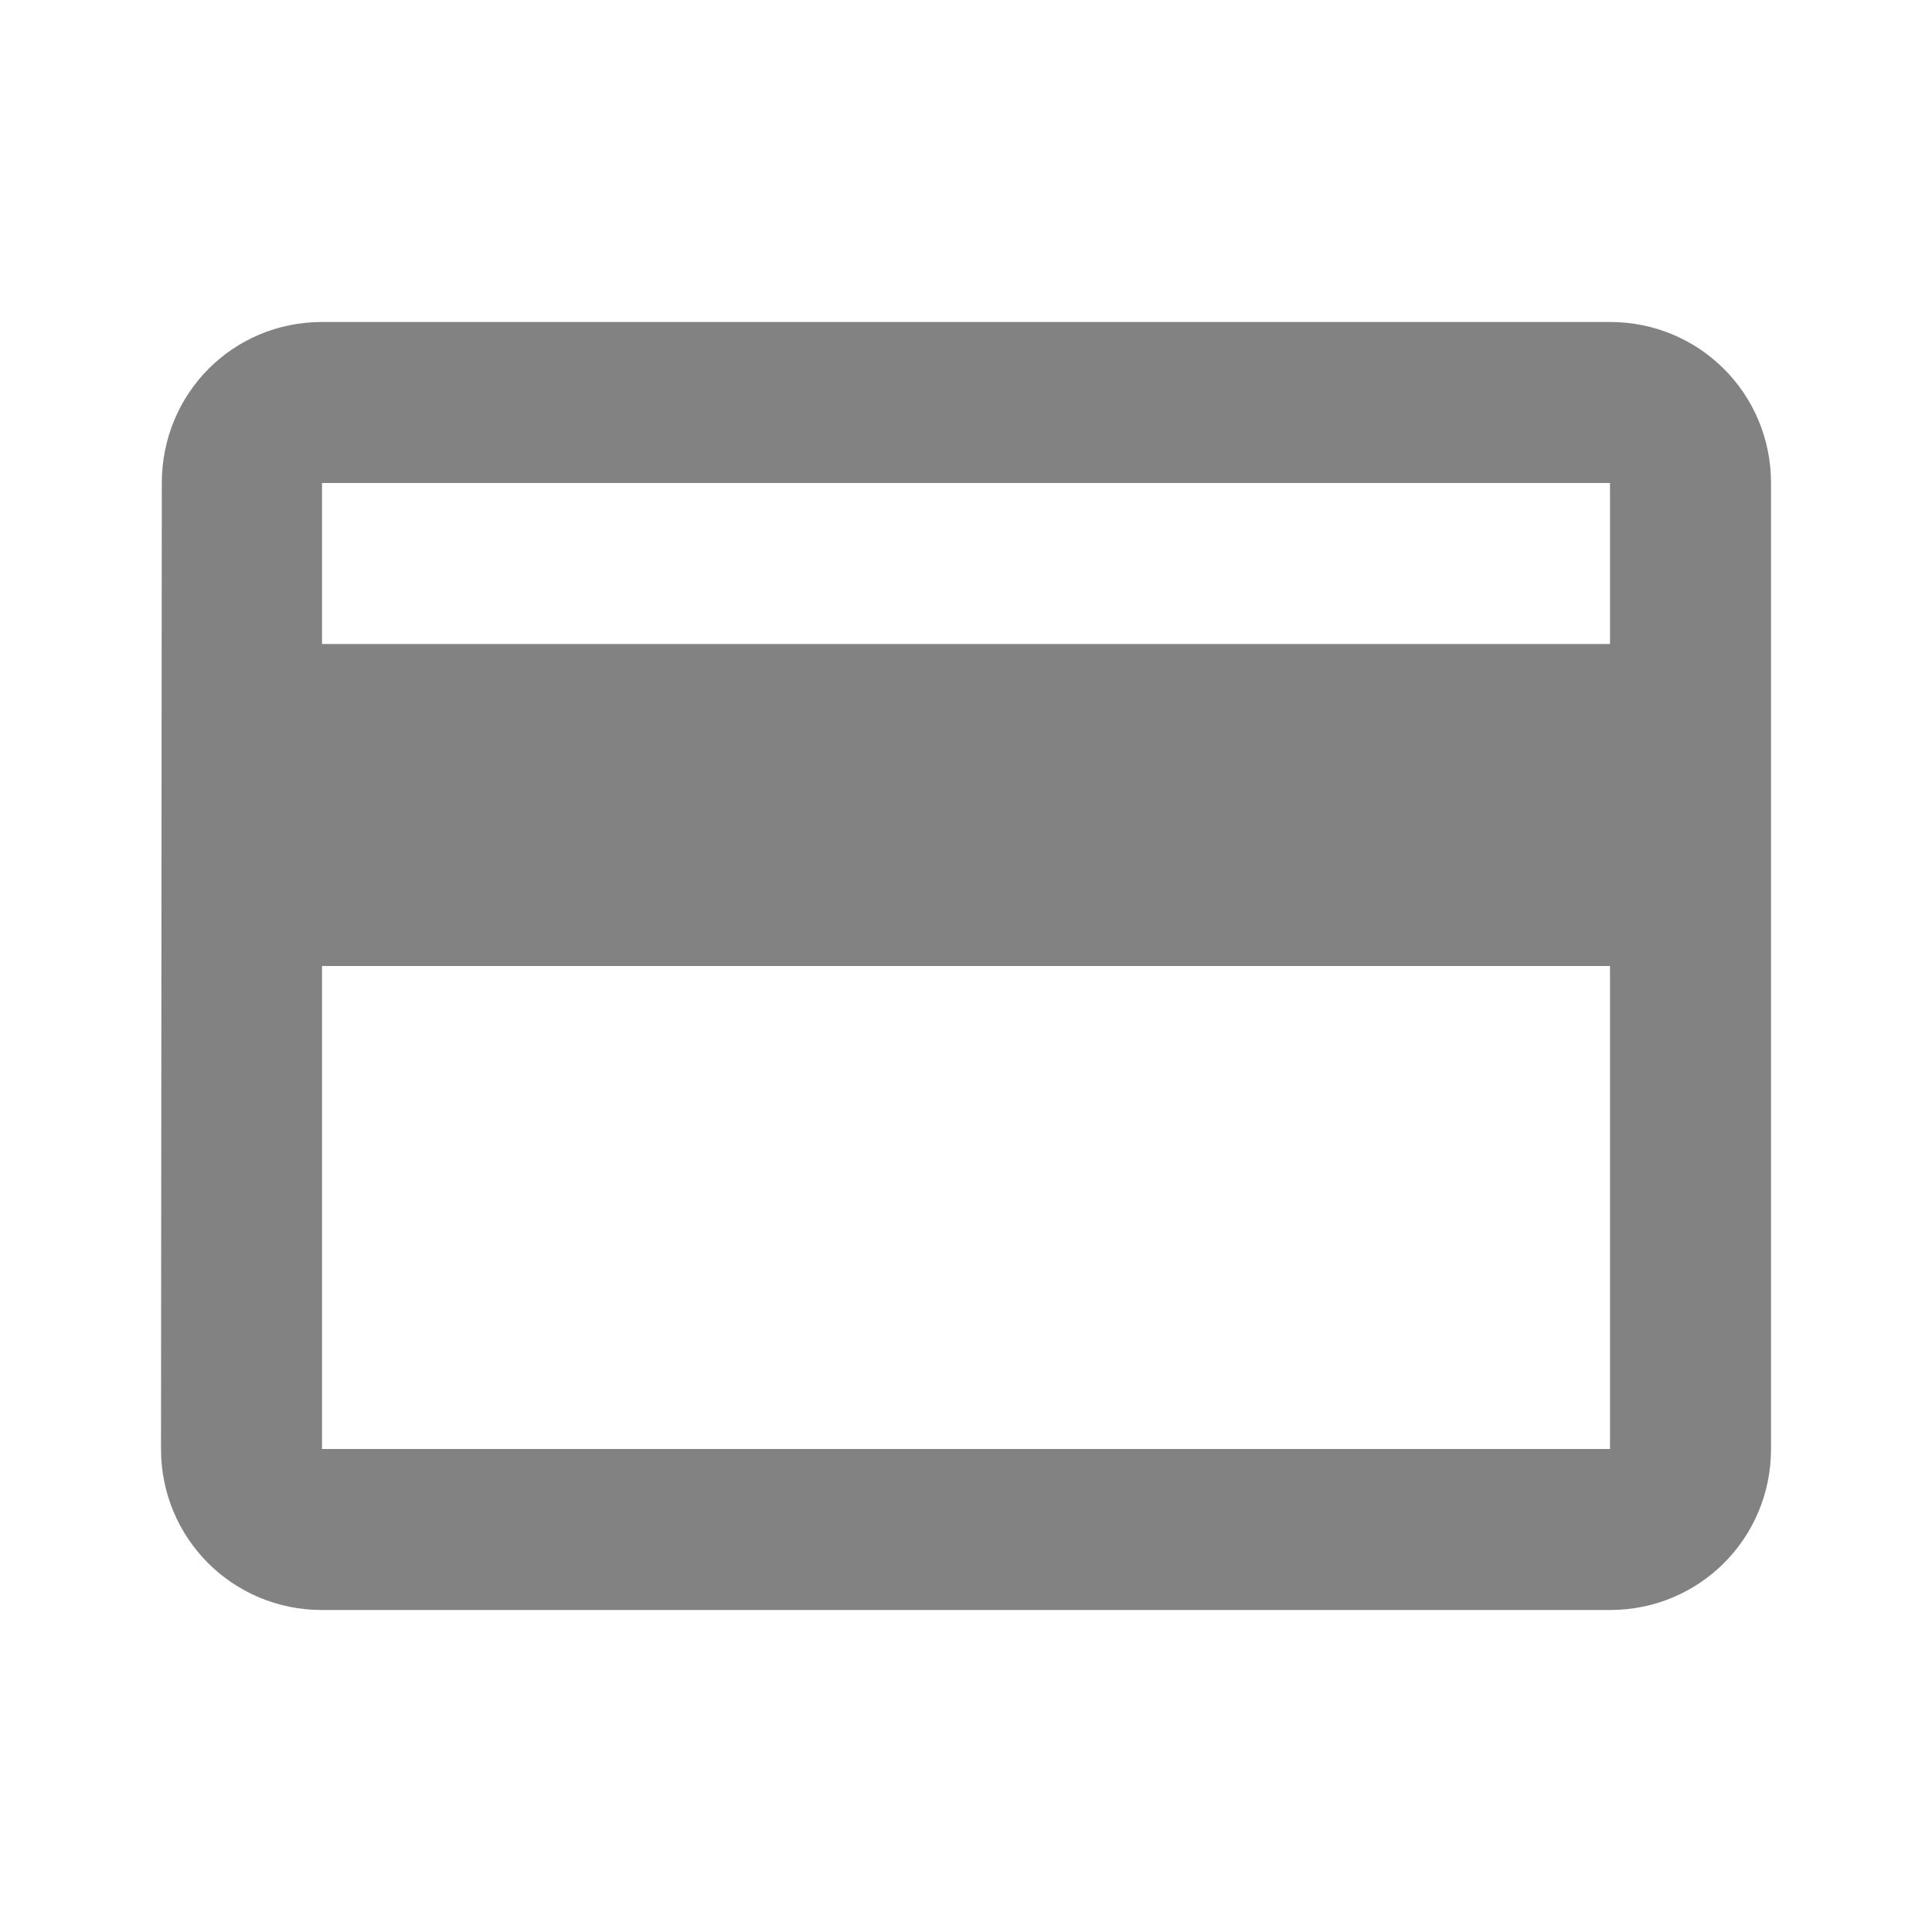 <svg width="80" height="80" viewBox="0 0 80 80" fill="none" xmlns="http://www.w3.org/2000/svg">
<g clip-path="url(#clip0_135_911)">
<path d="M66.667 13.333H13.334C9.634 13.333 6.7 16.3 6.7 20L6.667 60C6.667 63.7 9.634 66.667 13.334 66.667H66.667C70.367 66.667 73.334 63.7 73.334 60V20C73.334 16.3 70.367 13.333 66.667 13.333ZM66.667 60H13.334V40H66.667V60ZM66.667 26.667H13.334V20H66.667V26.667Z" fill="#828282"/>
</g>
<defs>
<clipPath id="clip0_135_911">
<rect width="80" height="80" fill="white"/>
</clipPath>
</defs>
</svg>
